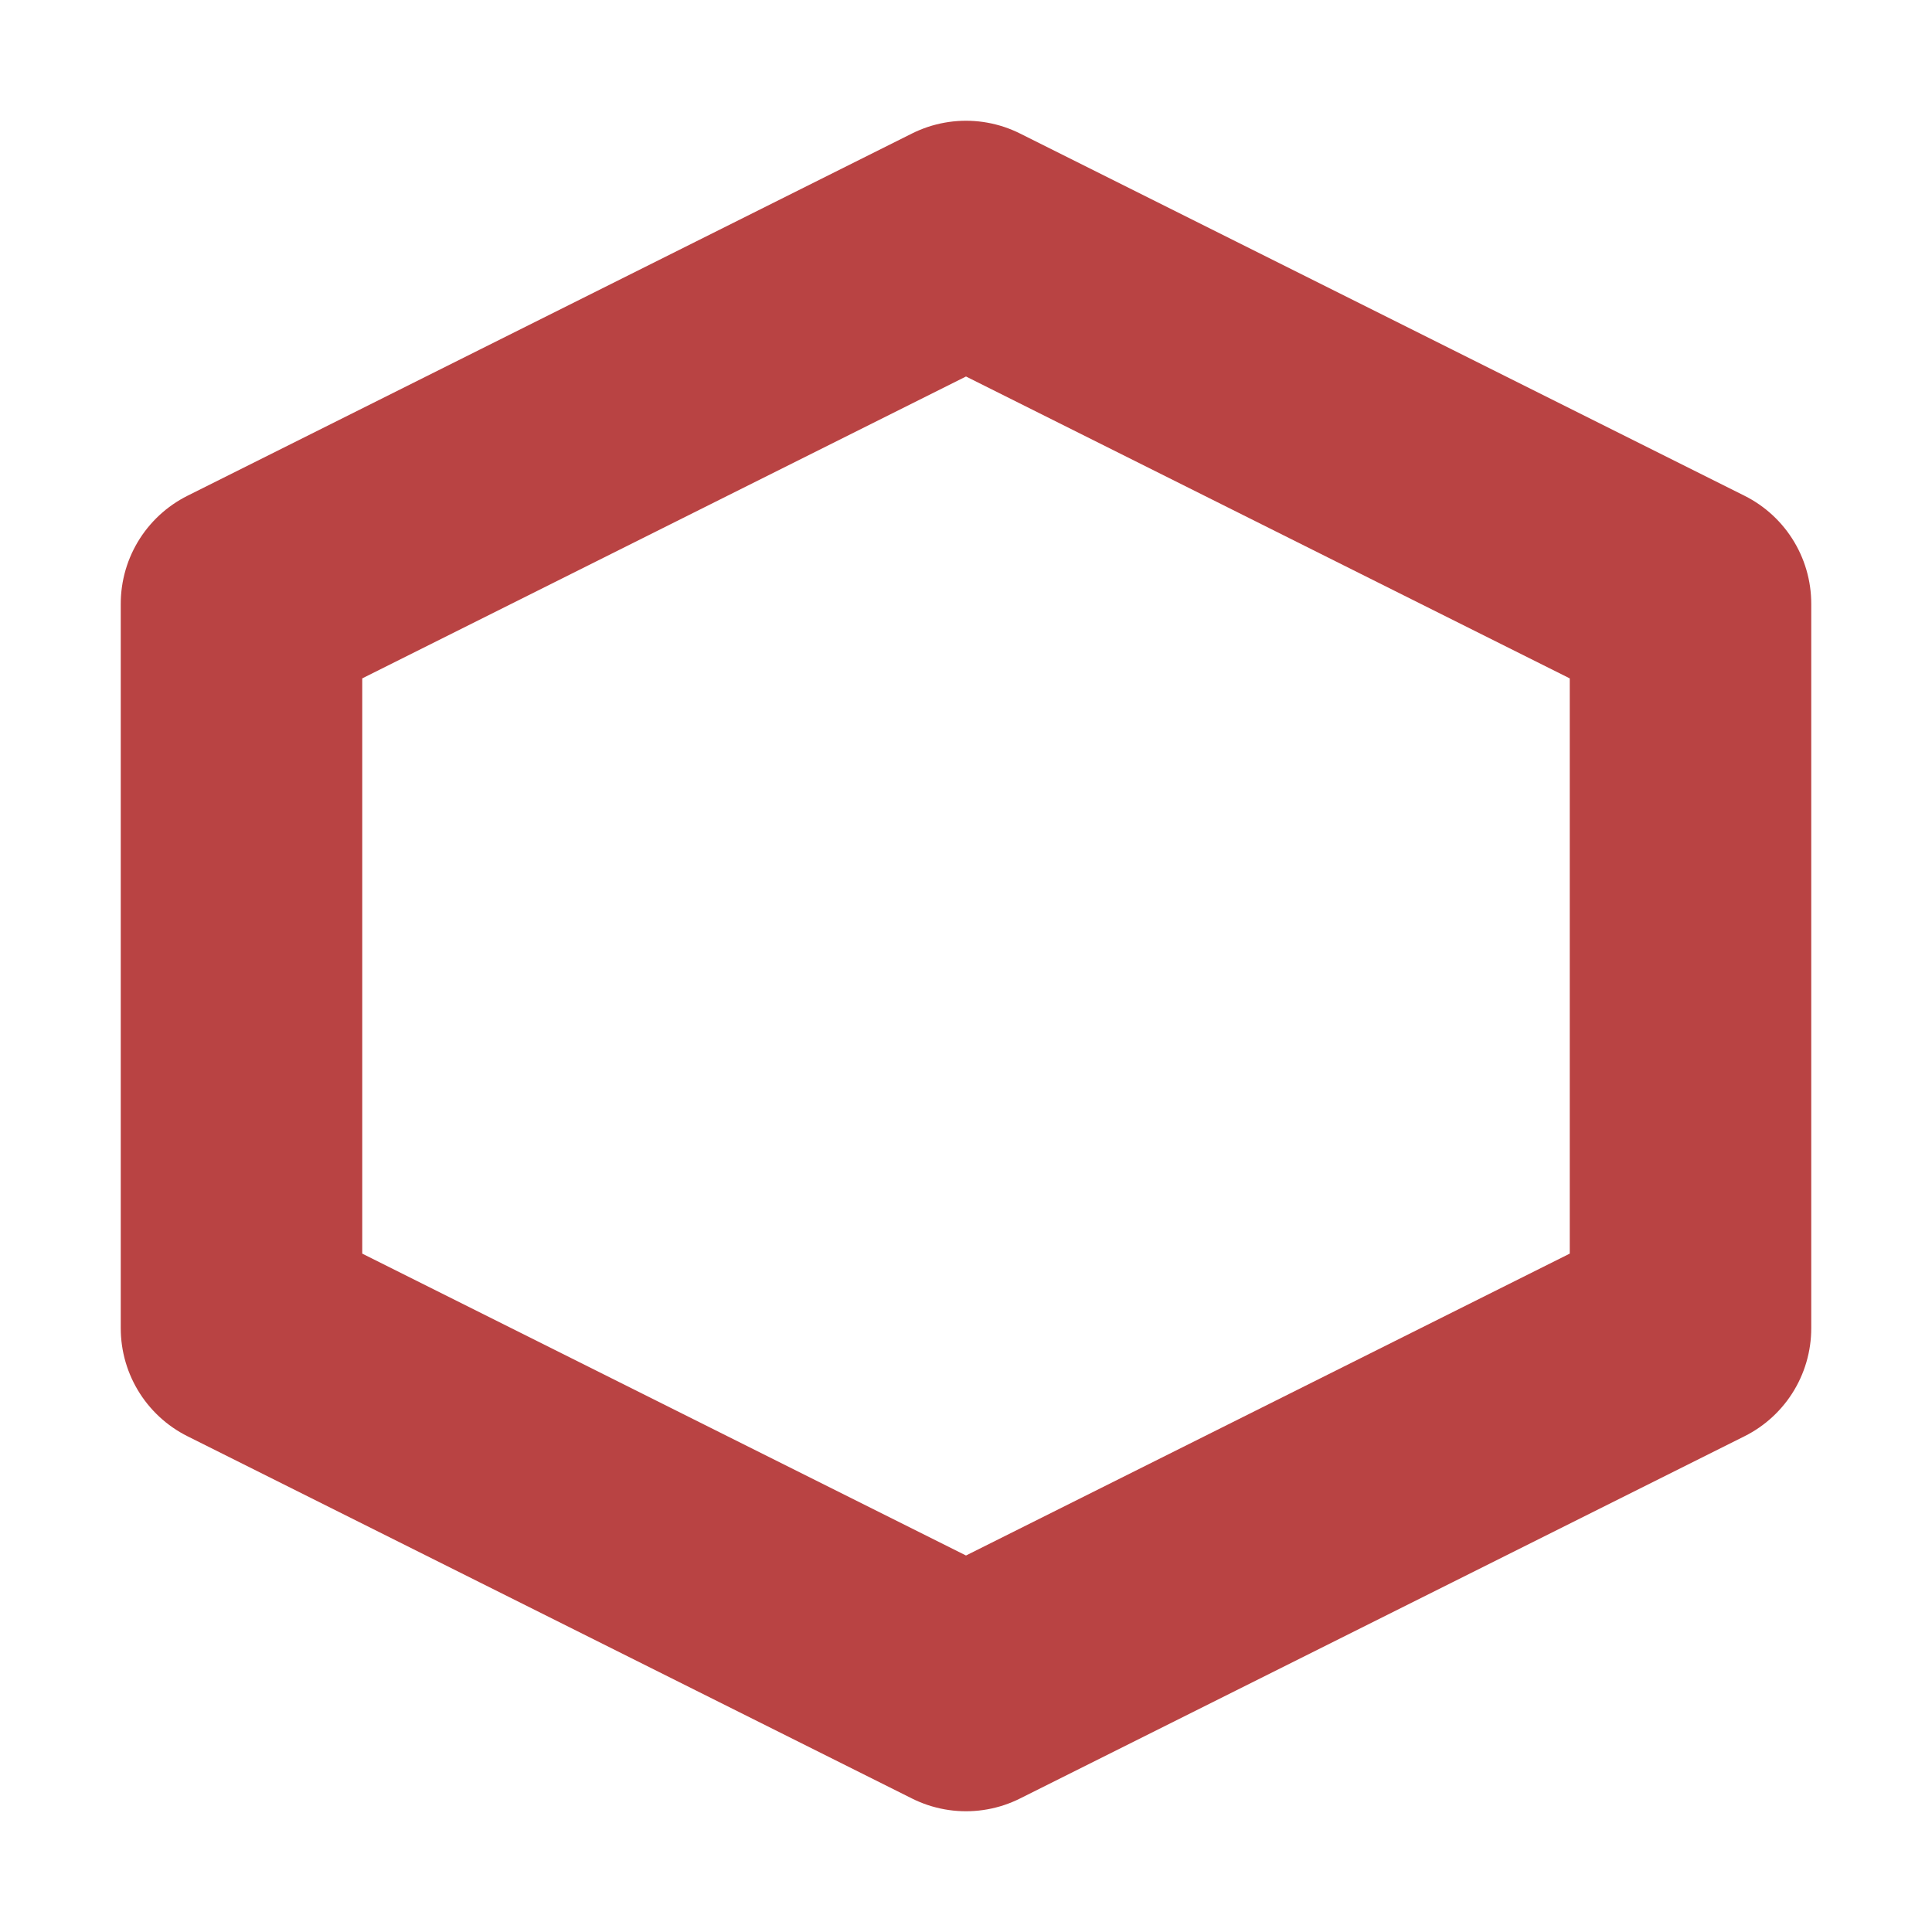 <svg height="16" viewBox="0 0 16 16" width="16" xmlns="http://www.w3.org/2000/svg"><path d="m8 1050.4-6-3v-6l6-3 6 3v6z" fill="none" stroke="#b94343" stroke-linejoin="round" stroke-opacity=".996" stroke-width="2" transform="translate(0 -1036.4)"/></svg>